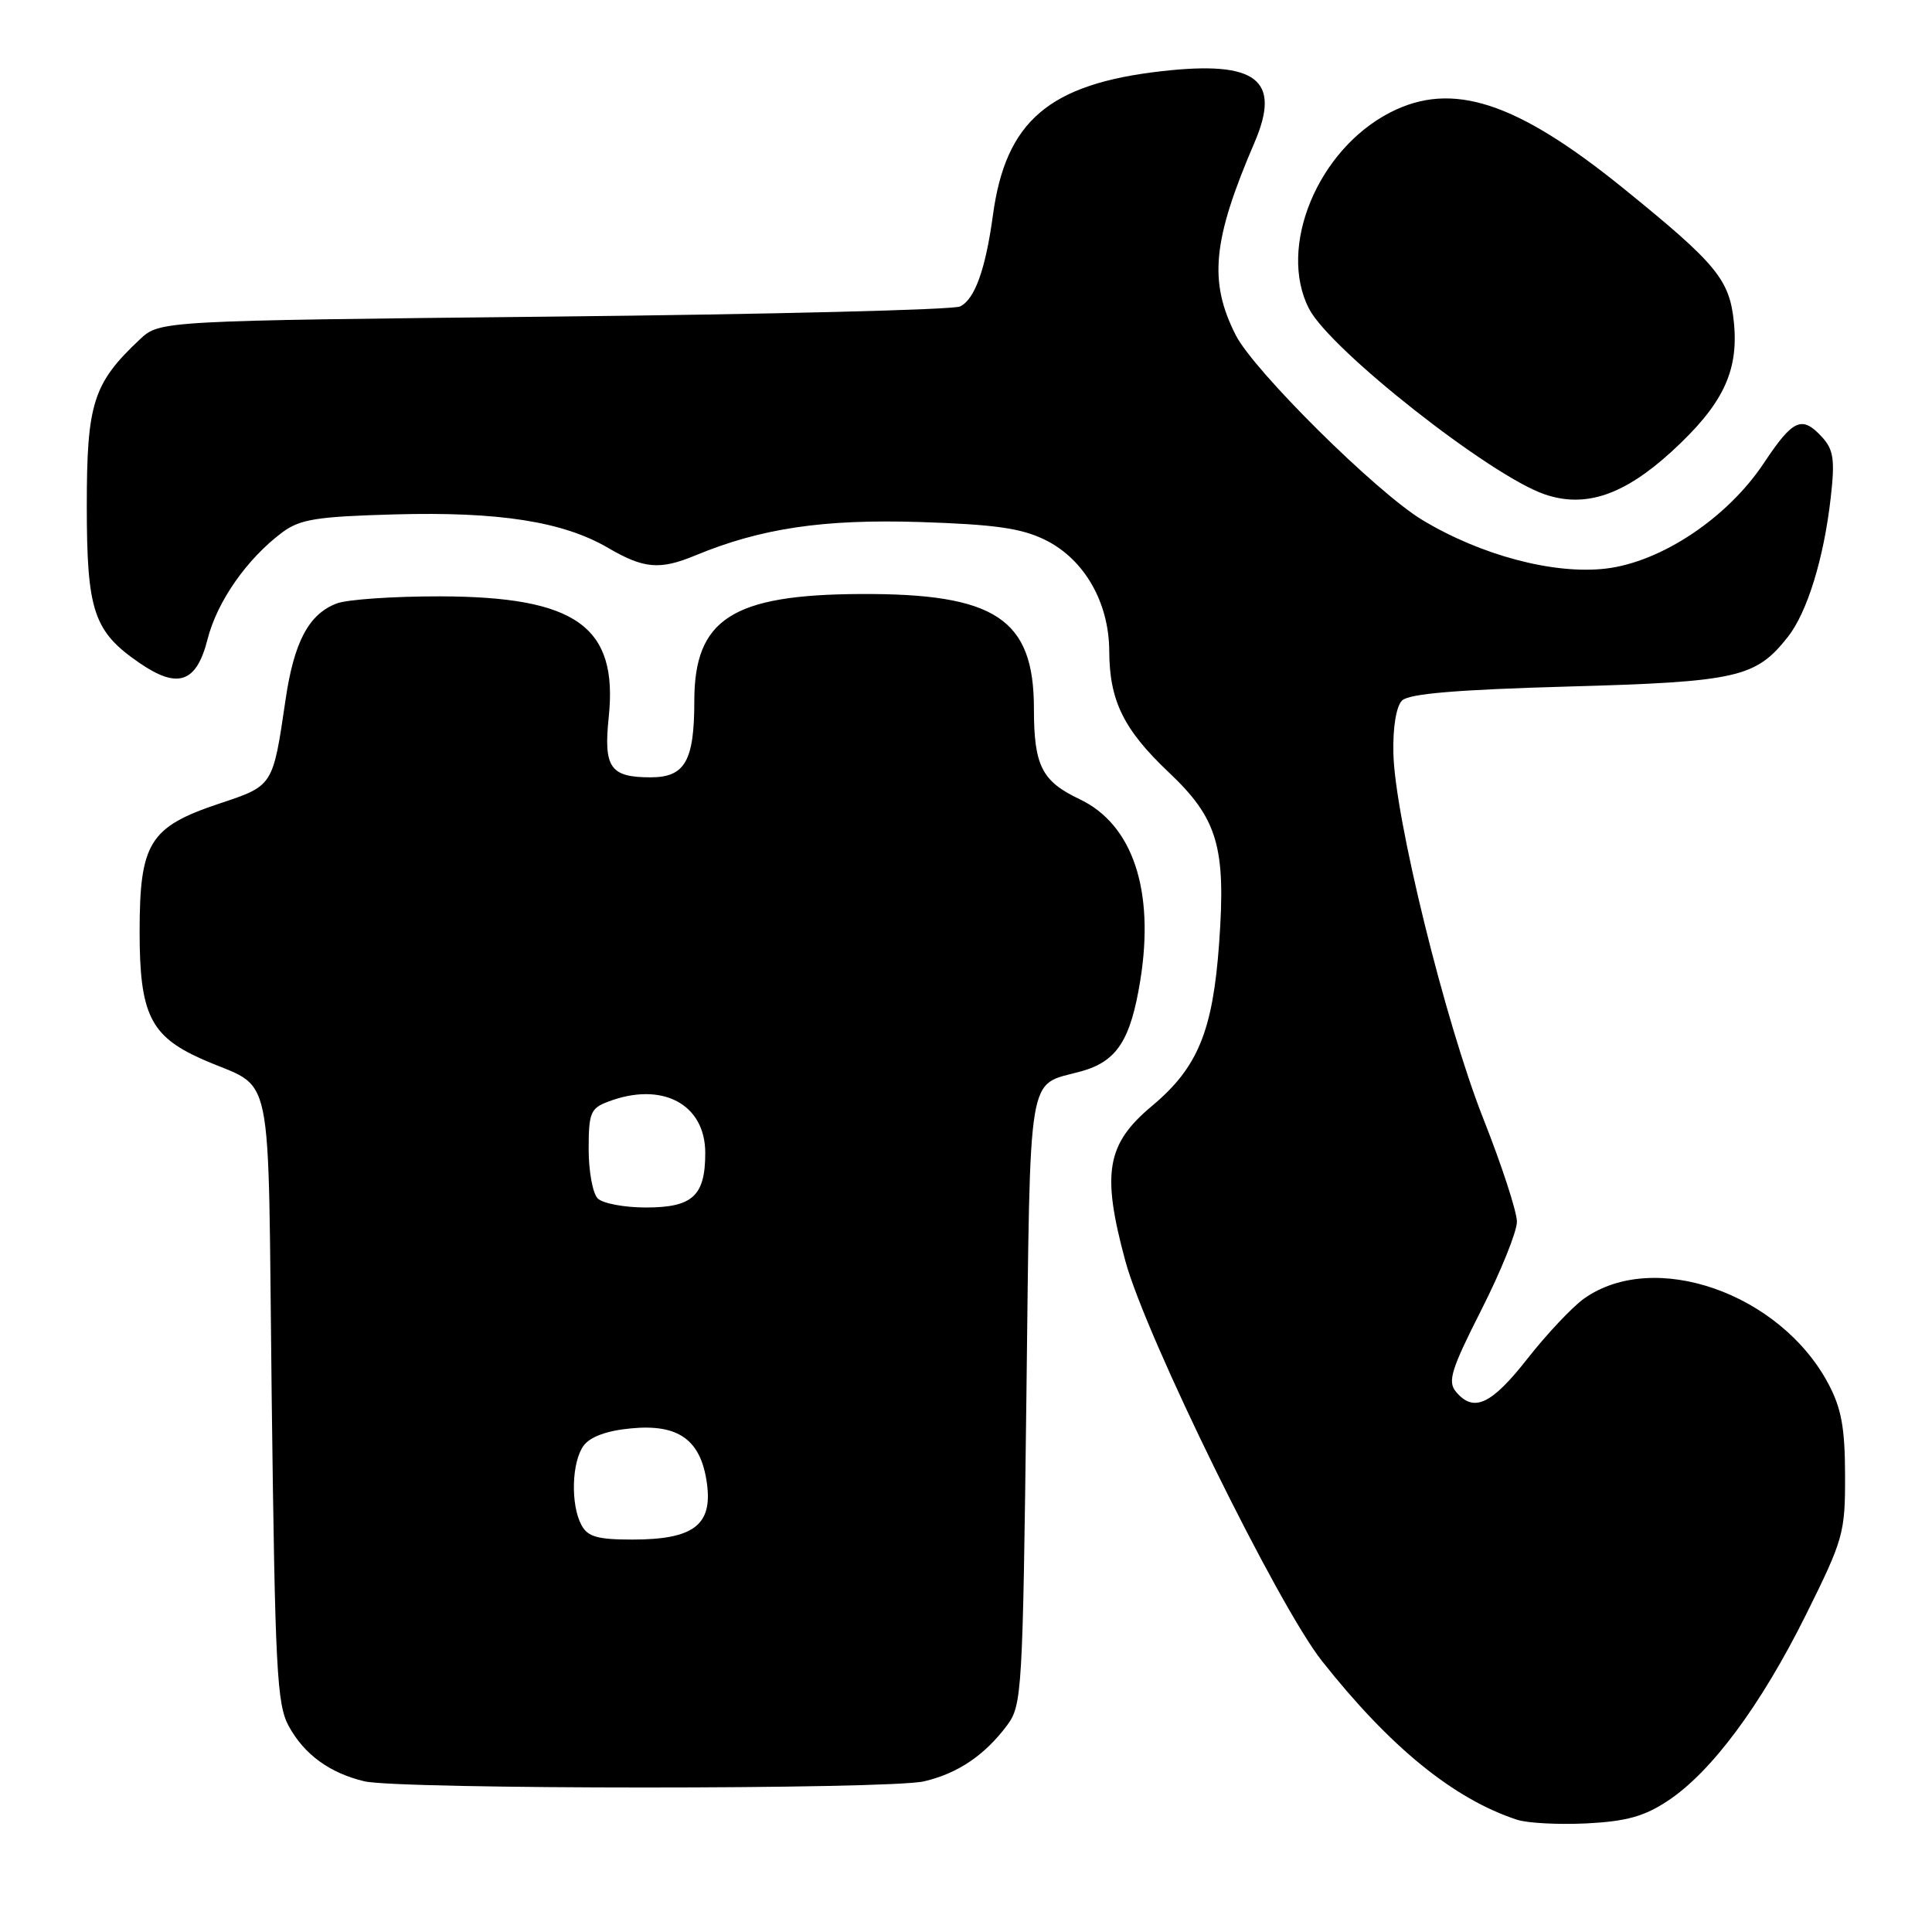 <?xml version="1.0" encoding="UTF-8" standalone="no"?>
<!DOCTYPE svg PUBLIC "-//W3C//DTD SVG 1.1//EN" "http://www.w3.org/Graphics/SVG/1.1/DTD/svg11.dtd" >
<svg xmlns="http://www.w3.org/2000/svg" xmlns:xlink="http://www.w3.org/1999/xlink" version="1.1" viewBox="0 0 256 256">
 <g >
 <path fill="currentColor"
d=" M 220.99 238.62 C 226.77 234.80 233.30 226.01 239.28 214.00 C 244.27 203.95 244.50 203.15 244.48 195.50 C 244.47 189.21 244.00 186.62 242.27 183.36 C 235.88 171.33 219.14 165.49 209.88 172.08 C 208.33 173.19 204.95 176.77 202.38 180.05 C 197.60 186.14 195.26 187.22 192.92 184.41 C 191.79 183.05 192.29 181.45 196.30 173.54 C 198.89 168.43 201.00 163.19 201.00 161.88 C 201.00 160.57 199.00 154.43 196.55 148.24 C 191.49 135.42 184.81 108.29 184.63 99.80 C 184.55 96.37 185.01 93.60 185.77 92.83 C 186.68 91.92 192.94 91.39 207.77 90.97 C 230.20 90.35 232.66 89.79 236.91 84.38 C 239.47 81.13 241.68 73.95 242.58 65.95 C 243.15 60.96 242.96 59.62 241.48 57.97 C 238.78 55.00 237.61 55.51 233.72 61.36 C 228.91 68.61 220.13 74.47 212.79 75.34 C 205.90 76.15 196.23 73.59 188.45 68.89 C 182.38 65.23 166.13 49.13 163.74 44.40 C 160.13 37.29 160.67 31.82 166.23 18.88 C 169.81 10.55 166.50 8.01 153.95 9.43 C 139.02 11.12 133.26 16.03 131.57 28.50 C 130.59 35.70 129.15 39.71 127.20 40.61 C 126.27 41.05 102.02 41.65 73.33 41.95 C 21.16 42.50 21.16 42.50 18.52 44.98 C 12.34 50.79 11.50 53.43 11.50 67.00 C 11.50 81.00 12.40 83.68 18.52 87.87 C 23.58 91.34 26.04 90.47 27.50 84.71 C 28.77 79.70 32.71 74.06 37.38 70.56 C 39.74 68.80 41.90 68.45 52.28 68.16 C 66.13 67.78 74.62 69.11 80.58 72.60 C 85.30 75.36 87.43 75.55 92.13 73.60 C 100.81 70.00 109.09 68.77 121.87 69.17 C 131.81 69.49 135.35 69.99 138.49 71.54 C 143.66 74.08 146.96 79.81 146.98 86.28 C 147.01 92.85 148.88 96.67 154.86 102.33 C 161.36 108.48 162.46 112.22 161.54 125.00 C 160.70 136.64 158.71 141.47 152.66 146.53 C 146.61 151.58 145.95 155.40 149.11 167.07 C 151.82 177.10 169.30 212.66 175.15 220.07 C 184.19 231.51 192.61 238.36 201.00 241.12 C 202.38 241.58 206.54 241.79 210.25 241.61 C 215.50 241.34 217.88 240.68 220.99 238.62 Z  M 122.42 236.04 C 126.90 235.00 130.46 232.60 133.44 228.62 C 135.42 225.96 135.52 224.29 136.00 185.39 C 136.55 140.73 136.01 143.97 143.25 141.96 C 148.00 140.64 149.81 137.86 151.10 129.88 C 153.01 117.97 150.09 109.24 143.06 105.90 C 138.04 103.52 137.00 101.46 137.00 93.89 C 137.00 81.99 131.90 78.62 114.00 78.71 C 97.02 78.79 92.00 82.03 92.00 92.89 C 92.00 100.83 90.76 103.00 86.22 103.00 C 80.85 103.00 79.96 101.72 80.66 95.02 C 81.91 83.02 76.37 79.06 58.32 79.02 C 52.16 79.01 46.00 79.43 44.62 79.96 C 40.92 81.36 38.96 85.05 37.84 92.70 C 36.15 104.21 36.23 104.09 29.06 106.48 C 19.80 109.57 18.50 111.67 18.50 123.50 C 18.50 134.31 19.92 137.26 26.59 140.26 C 36.56 144.74 35.44 139.41 36.00 185.04 C 36.45 221.28 36.68 225.84 38.27 228.74 C 40.32 232.48 43.69 234.94 48.28 236.03 C 52.88 237.12 117.72 237.13 122.42 236.04 Z  M 221.46 59.87 C 228.24 53.67 230.38 49.28 229.76 42.81 C 229.20 37.06 227.54 35.03 215.15 24.99 C 200.92 13.46 192.42 10.69 184.21 14.90 C 174.60 19.83 169.25 32.78 173.46 40.92 C 176.27 46.35 197.41 63.00 204.67 65.50 C 210.04 67.34 215.15 65.63 221.46 59.87 Z  M 77.04 202.07 C 75.59 199.36 75.75 193.73 77.33 191.56 C 78.20 190.38 80.39 189.57 83.59 189.27 C 89.95 188.65 92.90 190.80 93.68 196.62 C 94.41 202.09 91.86 204.00 83.81 204.00 C 79.16 204.00 77.87 203.63 77.04 202.07 Z  M 79.20 158.80 C 78.54 158.14 78.00 155.20 78.00 152.28 C 78.00 147.48 78.25 146.85 80.57 145.98 C 87.72 143.26 93.45 146.28 93.45 152.77 C 93.45 158.46 91.78 160.00 85.58 160.00 C 82.73 160.00 79.86 159.46 79.20 158.80 Z "/>
</g>
</svg>